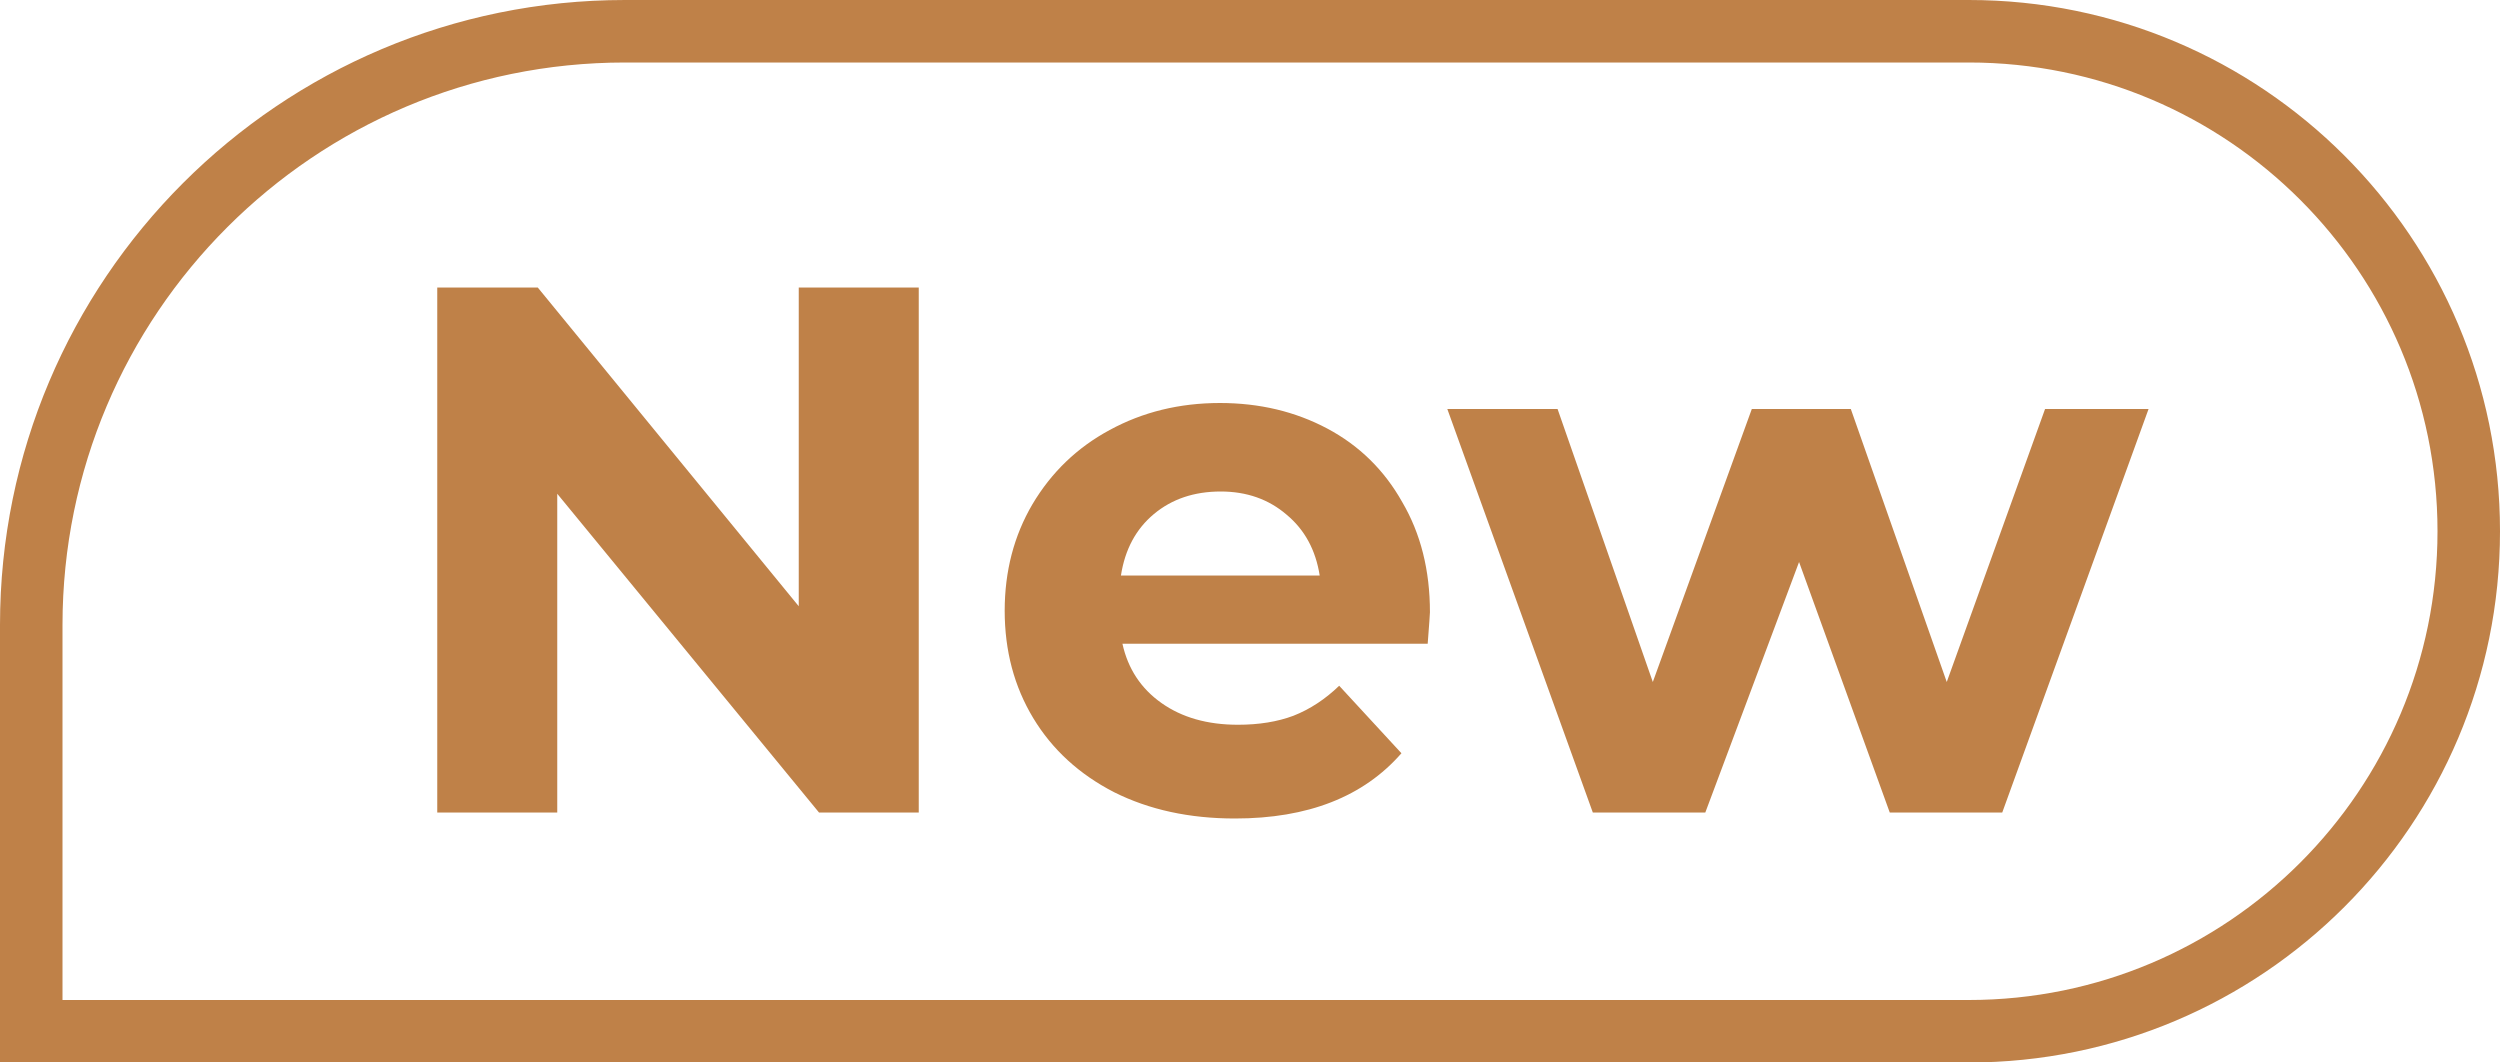 <svg width="40" height="17" viewBox="0 0 40 17" fill="none" xmlns="http://www.w3.org/2000/svg">
<path d="M0.5 10C0.5 4.753 4.753 0.5 10 0.5H31.5C35.918 0.5 39.5 4.082 39.5 8.5C39.5 12.918 35.918 16.5 31.5 16.5H0.5V10Z" stroke="#BF8148"/>
<path d="M14.7 4.6V13H13.104L8.916 7.9V13H6.996V4.6H8.604L12.78 9.7V4.6H14.7ZM22.879 9.796C22.879 9.82 22.867 9.988 22.843 10.3H17.959C18.047 10.7 18.255 11.016 18.583 11.248C18.911 11.48 19.319 11.596 19.807 11.596C20.143 11.596 20.439 11.548 20.695 11.452C20.959 11.348 21.203 11.188 21.427 10.972L22.423 12.052C21.815 12.748 20.927 13.096 19.759 13.096C19.031 13.096 18.387 12.956 17.827 12.676C17.267 12.388 16.835 11.992 16.531 11.488C16.227 10.984 16.075 10.412 16.075 9.772C16.075 9.14 16.223 8.572 16.519 8.068C16.823 7.556 17.235 7.16 17.755 6.88C18.283 6.592 18.871 6.448 19.519 6.448C20.151 6.448 20.723 6.584 21.235 6.856C21.747 7.128 22.147 7.52 22.435 8.032C22.731 8.536 22.879 9.124 22.879 9.796ZM19.531 7.864C19.107 7.864 18.751 7.984 18.463 8.224C18.175 8.464 17.999 8.792 17.935 9.208H21.115C21.051 8.8 20.875 8.476 20.587 8.236C20.299 7.988 19.947 7.864 19.531 7.864ZM34.377 6.544L32.036 13H30.236L28.785 8.992L27.285 13H25.485L23.157 6.544H24.921L26.445 10.912L28.029 6.544H29.613L31.148 10.912L32.721 6.544H34.377Z" fill="#BF8148"/>
</svg>
